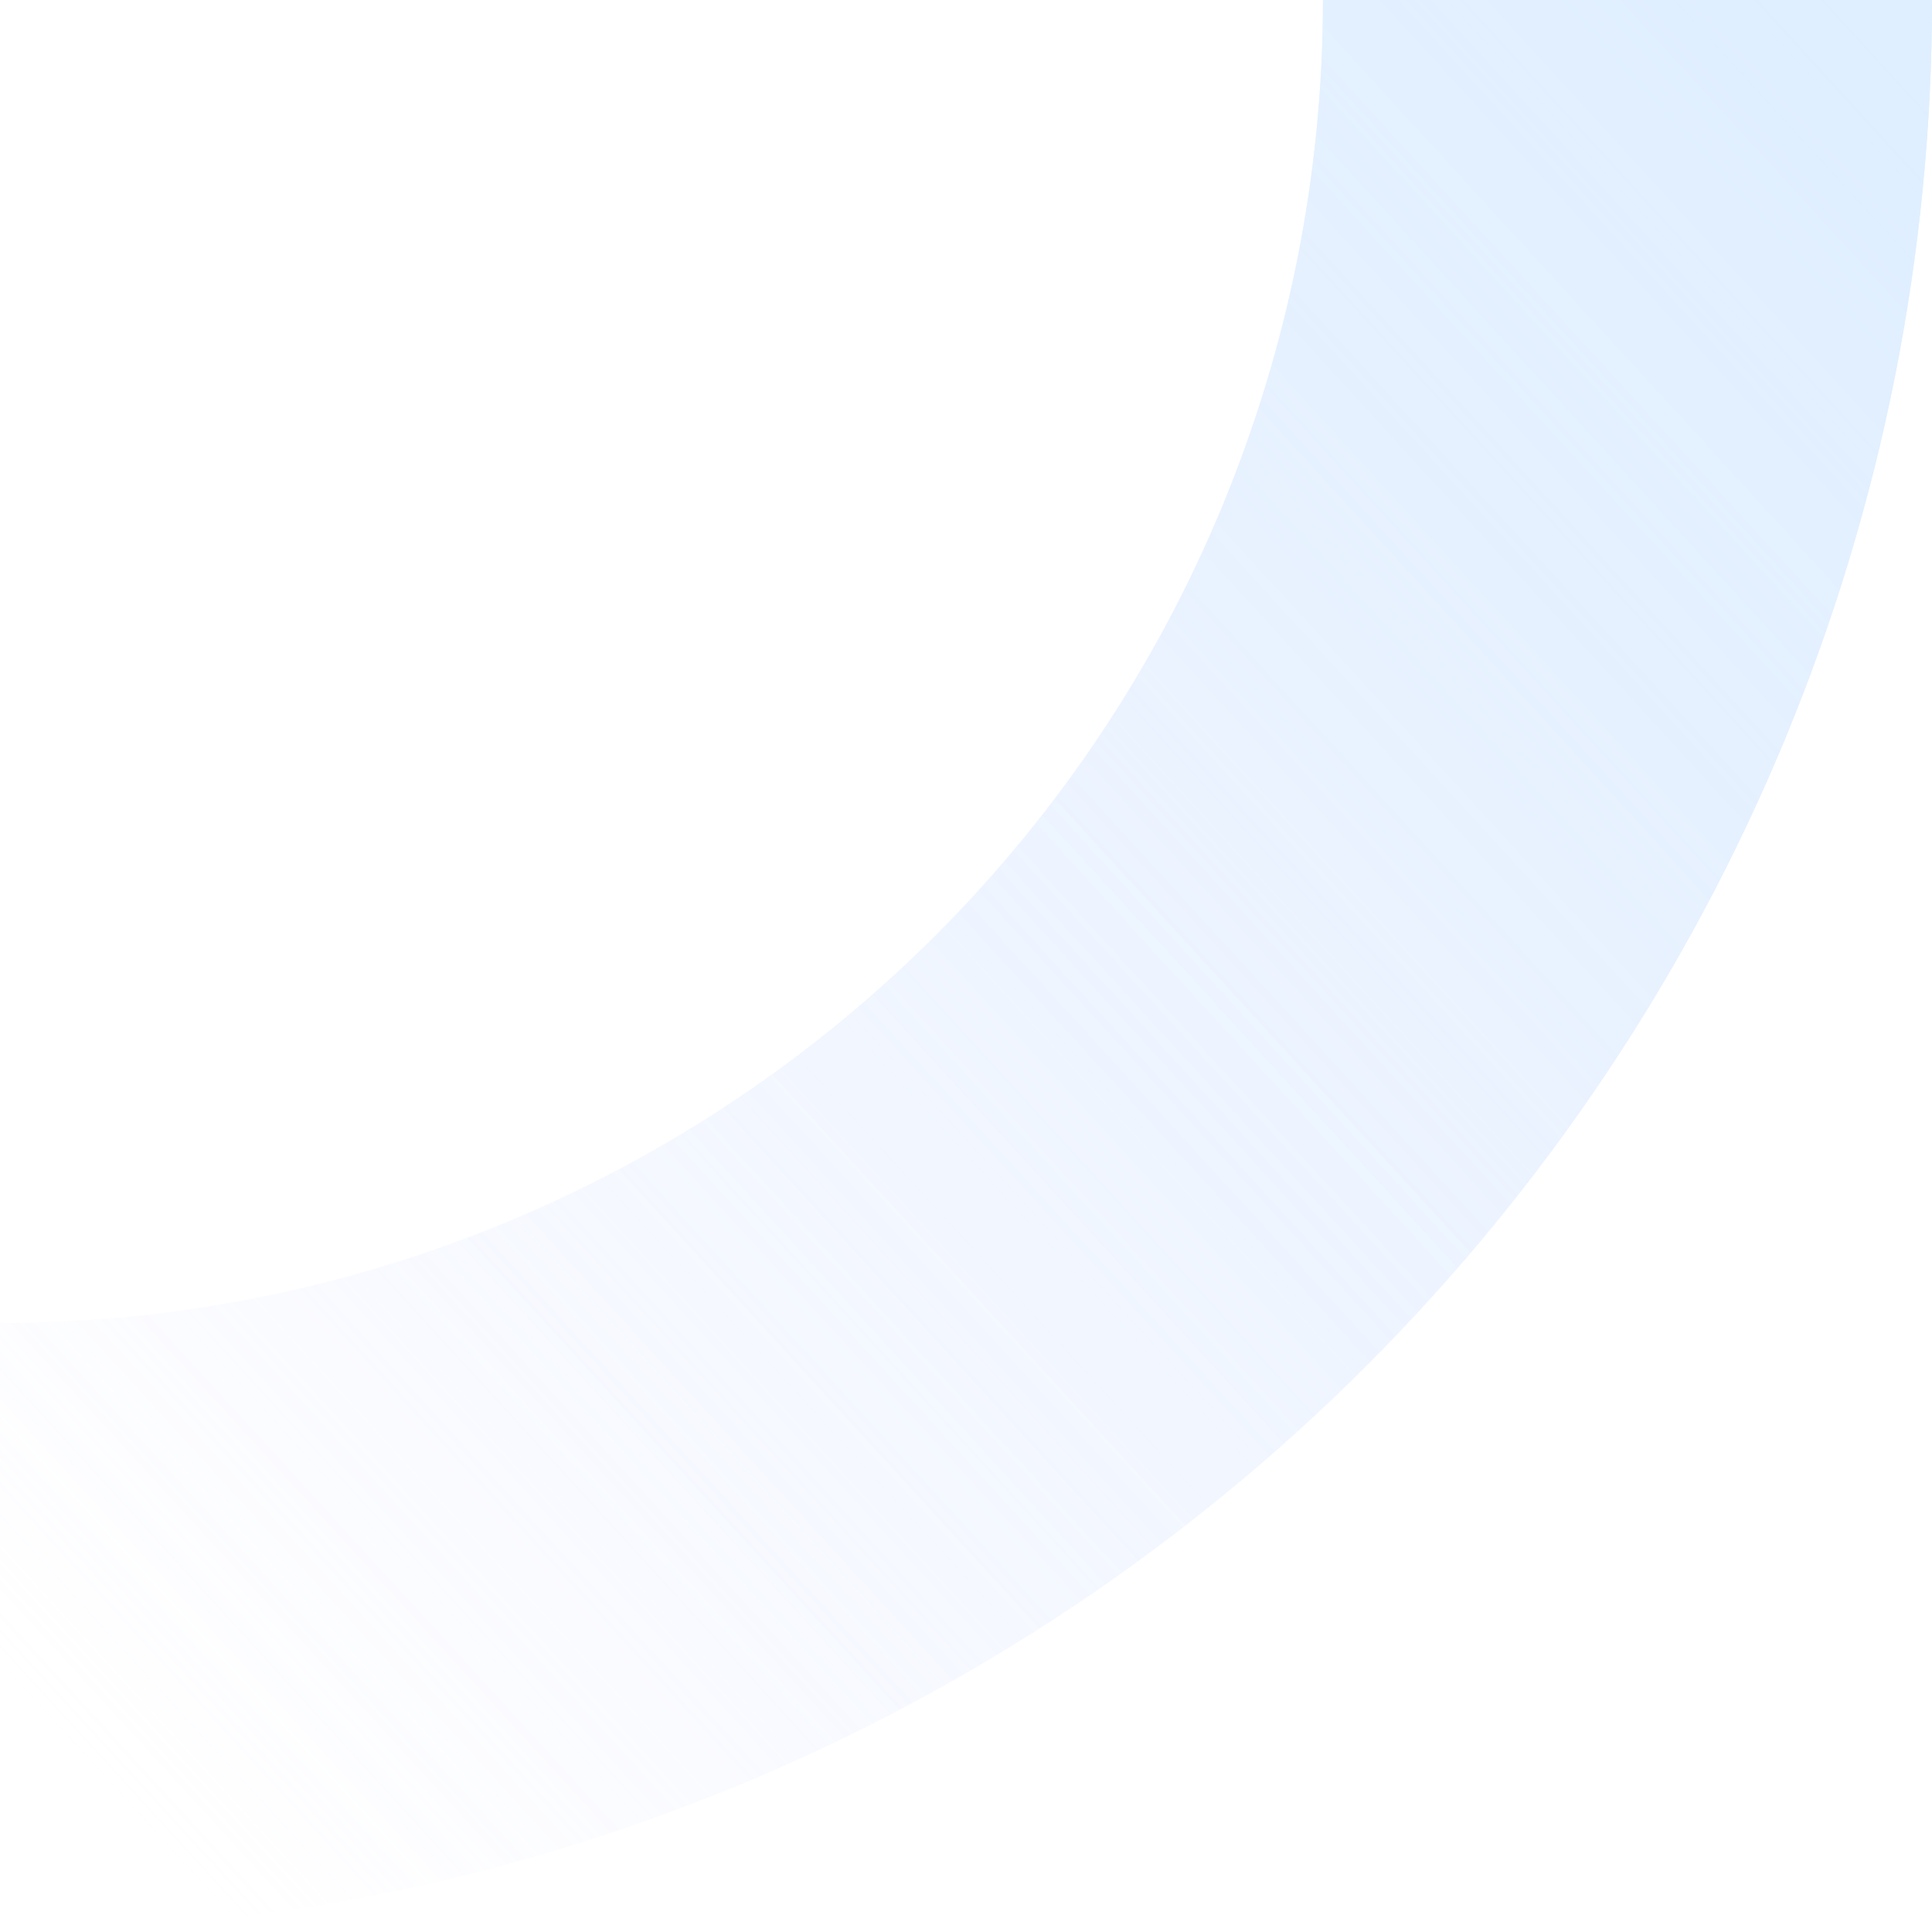 <svg width="397" height="397" viewBox="0 0 397 397" fill="none" xmlns="http://www.w3.org/2000/svg">
<g opacity="0.44">
<path d="M397 0C397 52.135 386.731 103.759 366.78 151.925C346.829 200.092 317.586 243.857 280.721 280.721C243.857 317.586 200.092 346.829 151.925 366.78C103.759 386.731 52.135 397 0 397L5.47039e-06 271.852C35.7 271.852 71.051 264.821 104.033 251.159C137.016 237.497 166.985 217.472 192.229 192.229C217.472 166.985 237.497 137.016 251.159 104.033C264.82 71.051 271.852 35.7 271.852 0H397Z" fill="url(#paint0_linear_112_1525)"/>
<path d="M397 0C397 52.135 386.731 103.759 366.78 151.925C346.829 200.092 317.586 243.857 280.721 280.721C243.857 317.586 200.092 346.829 151.925 366.78C103.759 386.731 52.135 397 0 397L5.47039e-06 271.852C35.7 271.852 71.051 264.821 104.033 251.159C137.016 237.497 166.985 217.472 192.229 192.229C217.472 166.985 237.497 137.016 251.159 104.033C264.82 71.051 271.852 35.7 271.852 0H397Z" fill="url(#paint1_linear_112_1525)"/>
</g>
<defs>
<linearGradient id="paint0_linear_112_1525" x1="-7.01223e-06" y1="343" x2="381" y2="-6" gradientUnits="userSpaceOnUse">
<stop stop-color="#E2E5FF" stop-opacity="0"/>
<stop offset="1" stop-color="#B6DAFF"/>
</linearGradient>
<linearGradient id="paint1_linear_112_1525" x1="-7.01223e-06" y1="343" x2="381" y2="-6" gradientUnits="userSpaceOnUse">
<stop stop-color="#E2E5FF" stop-opacity="0"/>
<stop offset="1" stop-color="#B6DAFF"/>
</linearGradient>
</defs>
</svg>
